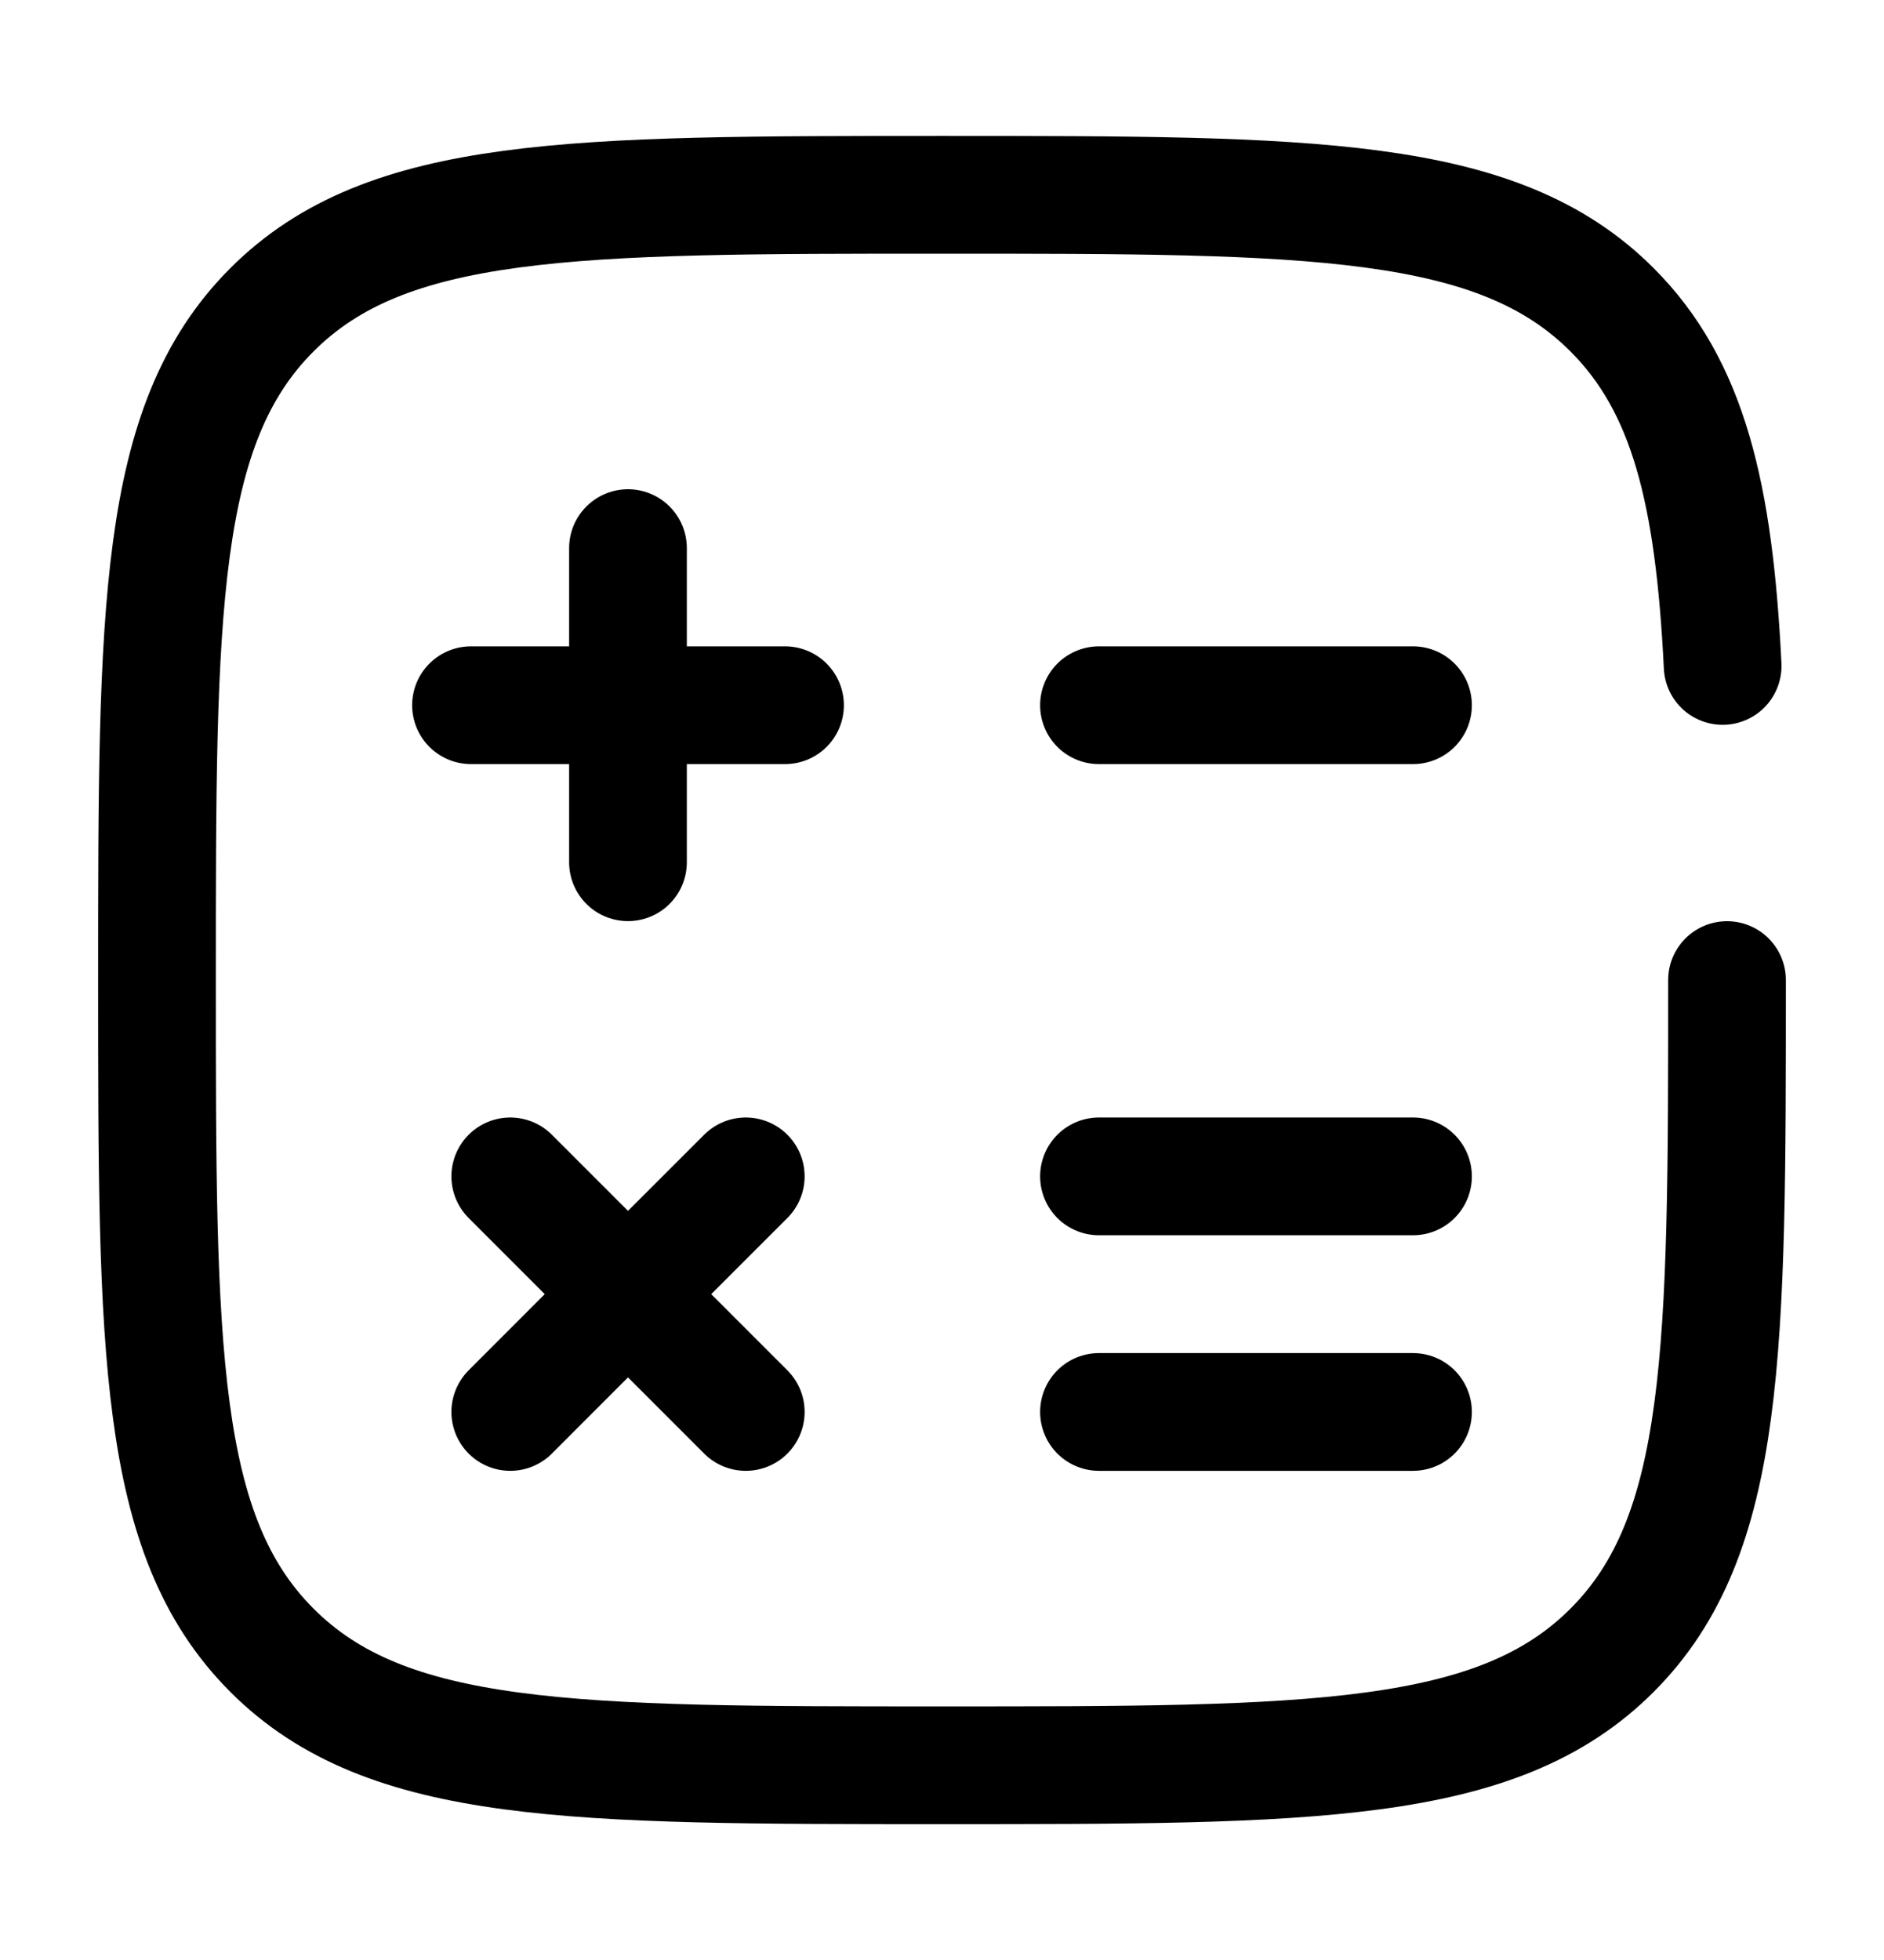 <svg width="25" height="26" viewBox="0 0 25 26" fill="none" xmlns="http://www.w3.org/2000/svg">
<path d="M22.917 13.001C22.917 17.911 22.917 20.366 21.391 21.892C19.866 23.417 17.411 23.417 12.5 23.417C7.59 23.417 5.134 23.417 3.609 21.892C2.083 20.366 2.083 17.911 2.083 13.001C2.083 8.09 2.083 5.635 3.609 4.109C5.134 2.584 7.59 2.584 12.5 2.584C17.411 2.584 19.866 2.584 21.391 4.109C22.406 5.124 22.746 6.549 22.859 8.834" stroke="black" stroke-width="1.562" stroke-linecap="round"/>
<path d="M18.75 9.355H14.583M18.75 15.605H14.583M18.75 18.73H14.583M10.417 9.355H8.333M8.333 9.355H6.25M8.333 9.355V7.271M8.333 9.355V11.438M9.896 15.605L8.333 17.167M8.333 17.167L6.771 18.73M8.333 17.167L6.771 15.605M8.333 17.167L9.896 18.73" stroke="black" stroke-width="1.562" stroke-linecap="round"/>
</svg>
